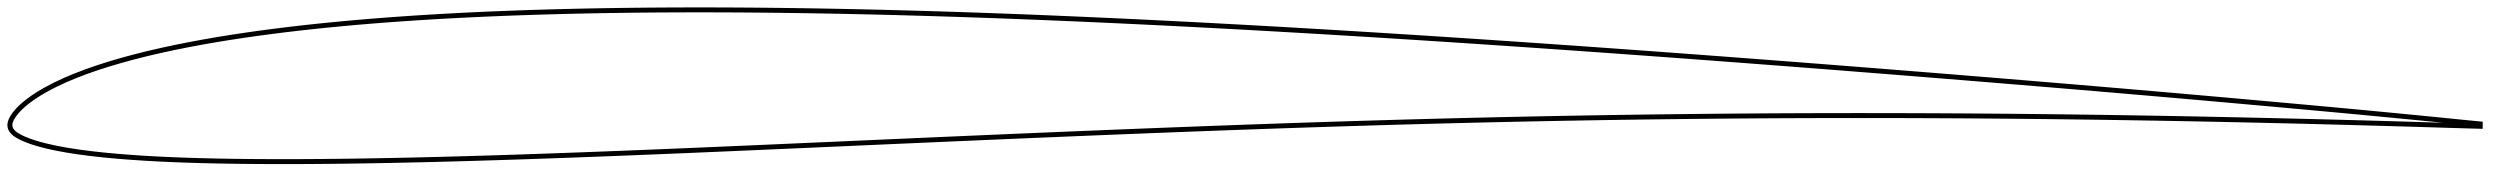 <?xml version="1.0" encoding="utf-8" ?>
<svg baseProfile="full" height="73.421" version="1.1" width="1011.997" xmlns="http://www.w3.org/2000/svg" xmlns:ev="http://www.w3.org/2001/xml-events" xmlns:xlink="http://www.w3.org/1999/xlink"><defs /><polygon fill="none" points="1003.997,50.173 1000.884,49.87 996.382,49.425 990.995,48.884 985.315,48.316 979.58,47.752 973.721,47.184 967.76,46.608 961.787,46.035 955.836,45.471 949.885,44.914 943.919,44.361 937.942,43.812 931.961,43.265 925.981,42.722 919.999,42.181 914.017,41.642 908.033,41.106 902.05,40.572 896.068,40.041 890.087,39.513 884.106,38.989 878.124,38.467 872.14,37.947 866.158,37.431 860.176,36.918 854.194,36.407 848.21,35.9 842.225,35.395 836.239,34.893 830.253,34.393 824.264,33.896 818.275,33.4 812.287,32.907 806.3,32.416 800.312,31.927 794.32,31.441 788.328,30.955 782.337,30.472 776.349,29.991 770.361,29.512 764.372,29.036 758.381,28.562 752.39,28.089 746.399,27.619 740.409,27.151 734.419,26.686 728.429,26.222 722.44,25.762 716.45,25.303 710.46,24.847 704.47,24.394 698.478,23.943 692.488,23.494 686.499,23.048 680.511,22.605 674.521,22.165 668.53,21.727 662.54,21.292 656.552,20.859 650.565,20.431 644.575,20.005 638.584,19.582 632.595,19.162 626.609,18.745 620.622,18.332 614.632,17.923 608.643,17.516 602.655,17.113 596.668,16.714 590.682,16.319 584.694,15.927 578.706,15.539 572.719,15.155 566.732,14.775 560.747,14.399 554.761,14.028 548.775,13.661 542.789,13.298 536.803,12.94 530.818,12.586 524.833,12.237 518.848,11.893 512.864,11.553 506.882,11.219 500.901,10.891 494.917,10.568 488.931,10.249 482.947,9.936 476.968,9.629 470.989,9.328 465.01,9.033 459.029,8.745 453.05,8.463 447.072,8.187 441.095,7.919 435.118,7.657 429.14,7.403 423.163,7.155 417.187,6.915 411.214,6.683 405.243,6.458 399.272,6.243 393.299,6.035 387.327,5.836 381.356,5.645 375.387,5.464 369.42,5.291 363.454,5.128 357.489,4.975 351.525,4.832 345.562,4.699 339.599,4.577 333.639,4.465 327.681,4.365 321.723,4.276 315.767,4.199 309.812,4.133 303.859,4.08 297.91,4.04 291.963,4.013 286.016,4.0 280.071,4 274.127,4.015 268.187,4.044 262.25,4.088 256.316,4.148 250.384,4.224 244.453,4.316 238.525,4.424 232.604,4.55 226.688,4.694 220.774,4.857 214.864,5.04 208.958,5.242 203.06,5.465 197.168,5.71 191.282,5.978 185.404,6.27 179.532,6.586 173.668,6.928 167.813,7.297 161.966,7.694 156.129,8.121 150.303,8.577 144.489,9.066 138.688,9.588 132.903,10.146 127.131,10.74 121.375,11.374 115.637,12.048 109.92,12.765 104.227,13.526 98.561,14.335 92.927,15.195 87.328,16.109 81.766,17.08 76.243,18.113 70.767,19.21 65.349,20.374 60.003,21.61 54.739,22.923 49.566,24.319 44.505,25.8 39.585,27.367 34.843,29.018 30.323,30.747 26.09,32.538 22.211,34.358 18.763,36.161 15.795,37.892 13.319,39.506 11.305,40.97 9.684,42.284 8.376,43.469 7.315,44.545 6.453,45.526 5.755,46.423 5.191,47.256 4.738,48.043 4.394,48.793 4.158,49.501 4.027,50.164 4.0,50.804 4.082,51.448 4.291,52.103 4.647,52.753 5.15,53.381 5.788,53.979 6.568,54.555 7.506,55.129 8.625,55.716 9.964,56.325 11.584,56.969 13.572,57.657 16.031,58.395 19.062,59.174 22.714,59.976 26.95,60.761 31.641,61.493 36.673,62.154 41.941,62.737 47.373,63.243 52.918,63.68 58.538,64.054 64.211,64.37 69.928,64.633 75.688,64.849 81.484,65.024 87.307,65.163 93.15,65.268 99.012,65.344 104.891,65.393 110.784,65.418 116.688,65.421 122.602,65.403 128.526,65.367 134.457,65.314 140.393,65.245 146.333,65.161 152.279,65.062 158.231,64.951 164.188,64.827 170.148,64.692 176.111,64.547 182.078,64.391 188.049,64.226 194.023,64.053 199.998,63.871 205.975,63.682 211.954,63.486 217.937,63.282 223.921,63.073 229.907,62.857 235.895,62.636 241.885,62.41 247.877,62.179 253.871,61.944 259.867,61.705 265.862,61.462 271.858,61.215 277.856,60.965 283.857,60.711 289.859,60.455 295.864,60.197 301.869,59.937 307.875,59.676 313.883,59.412 319.893,59.148 325.905,58.883 331.917,58.617 337.931,58.352 343.944,58.086 349.958,57.819 355.972,57.553 361.984,57.288 367.995,57.023 374.004,56.758 380.013,56.495 386.022,56.233 392.032,55.972 398.041,55.712 404.047,55.454 410.051,55.197 416.056,54.942 422.063,54.689 428.069,54.438 434.073,54.188 440.076,53.941 446.078,53.696 452.08,53.454 458.083,53.214 464.087,52.977 470.089,52.742 476.088,52.509 482.086,52.28 488.084,52.055 494.082,51.833 500.082,51.614 506.08,51.398 512.078,51.186 518.073,50.978 524.067,50.774 530.061,50.575 536.055,50.379 542.049,50.188 548.042,50.002 554.035,49.82 560.028,49.643 566.02,49.47 572.011,49.303 578.002,49.14 583.992,48.983 589.983,48.831 595.972,48.684 601.961,48.543 607.951,48.407 613.942,48.277 619.934,48.152 625.925,48.031 631.915,47.917 637.904,47.808 643.894,47.704 649.885,47.606 655.875,47.513 661.865,47.426 667.856,47.344 673.846,47.268 679.837,47.197 685.828,47.132 691.818,47.072 697.807,47.017 703.797,46.969 709.788,46.926 715.779,46.889 721.769,46.857 727.759,46.83 733.749,46.81 739.74,46.795 745.731,46.785 751.722,46.781 757.711,46.783 763.701,46.79 769.693,46.803 775.685,46.822 781.677,46.845 787.668,46.874 793.658,46.908 799.65,46.948 805.643,46.993 811.638,47.043 817.63,47.098 823.62,47.158 829.611,47.224 835.603,47.295 841.597,47.372 847.59,47.453 853.583,47.539 859.577,47.63 865.572,47.726 871.566,47.826 877.56,47.931 883.554,48.041 889.55,48.156 895.545,48.275 901.537,48.398 907.529,48.527 913.525,48.661 919.524,48.798 925.523,48.939 931.52,49.084 937.516,49.234 943.512,49.387 949.507,49.545 955.495,49.706 961.486,49.872 967.489,50.043 973.472,50.217 979.367,50.392 985.157,50.567 990.901,50.743 996.339,50.907 1000.87,51.036 1003.997,51.121" stroke="black" stroke-width="2.0" /></svg>